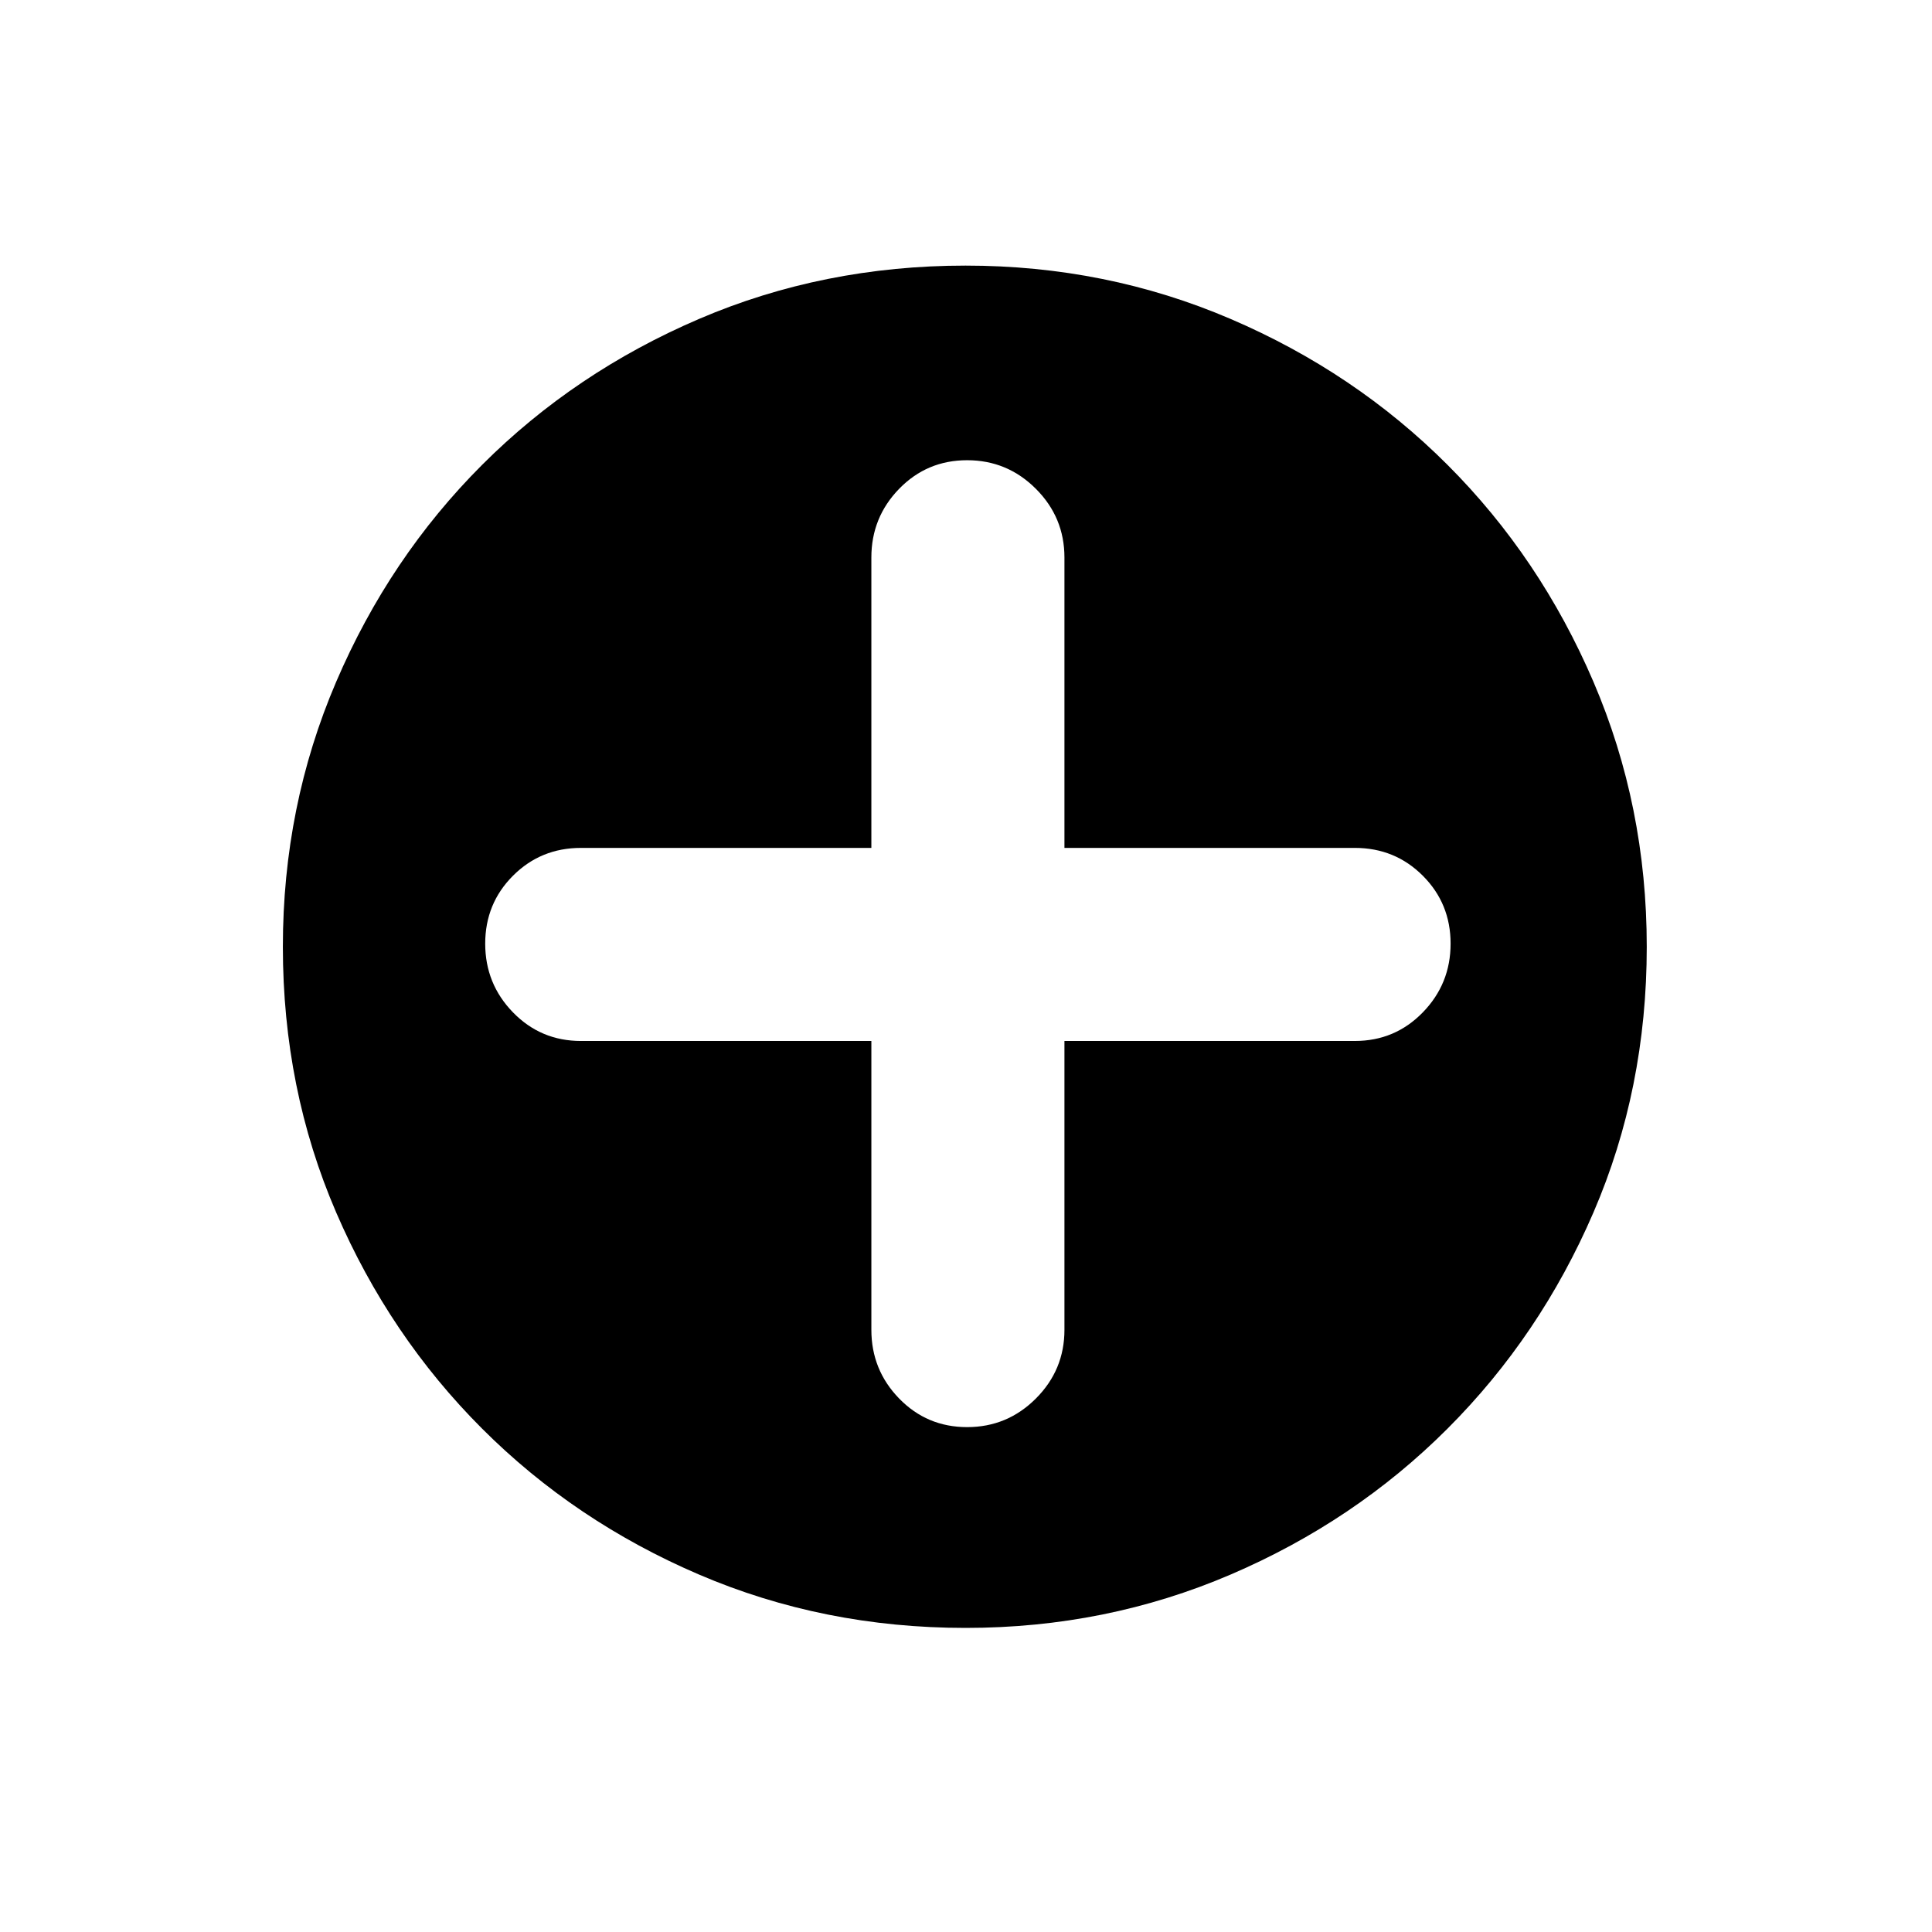 <?xml version="1.0" standalone="no"?><!DOCTYPE svg PUBLIC "-//W3C//DTD SVG 1.1//EN" "http://www.w3.org/Graphics/SVG/1.1/DTD/svg11.dtd"><svg t="1573289003295" class="icon" viewBox="0 0 1024 1024" version="1.1" xmlns="http://www.w3.org/2000/svg" p-id="11086" xmlns:xlink="http://www.w3.org/1999/xlink" width="200" height="200"><defs><style type="text/css"></style></defs><path d="M501.391 481.746M511.783 140.776c49.663 0 96.466 9.413 140.401 28.245 43.936 18.827 82.275 44.613 115.022 77.359s58.534 71.088 77.367 115.023c18.828 43.934 28.242 90.73 28.242 140.397 0 50.21-9.414 97.147-28.242 140.805-18.832 43.662-44.62 81.864-77.367 114.61s-71.087 58.537-115.022 77.364c-43.936 18.827-90.738 28.246-140.401 28.246-50.213 0-97.287-9.419-141.222-28.246-43.936-18.826-82.28-44.618-115.027-77.364s-58.534-70.948-77.362-114.61c-18.833-43.658-28.246-90.594-28.246-140.805 0-49.666 9.414-96.463 28.246-140.397 18.828-43.935 44.615-82.277 77.362-115.023s71.091-58.532 115.027-77.359C414.496 150.19 461.57 140.776 511.783 140.776L511.783 140.776zM718.086 551.738c14.191 0 26.2-5.05 36.021-15.147 9.826-10.096 14.738-22.241 14.738-36.432s-4.913-26.194-14.738-36.019c-9.822-9.826-21.83-14.734-36.021-14.734L564.176 449.406 564.176 295.499c0-14.19-5.049-26.334-15.147-36.427-10.097-10.098-22.241-15.146-36.433-15.146-14.187 0-26.196 5.048-36.021 15.146-9.821 10.093-14.734 22.236-14.734 36.427l0 153.908L307.926 449.407c-14.187 0-26.195 4.908-36.021 14.734-9.821 9.826-14.734 21.829-14.734 36.019s4.913 26.335 14.734 36.432c9.826 10.097 21.834 15.147 36.021 15.147l153.915 0 0 153.084c0 14.19 4.913 26.334 14.734 36.432 9.826 10.097 21.834 15.147 36.021 15.147 14.191 0 26.335-5.05 36.433-15.147s15.147-22.241 15.147-36.432L564.176 551.738 718.086 551.738 718.086 551.738zM718.086 551.738" p-id="11087"></path></svg>